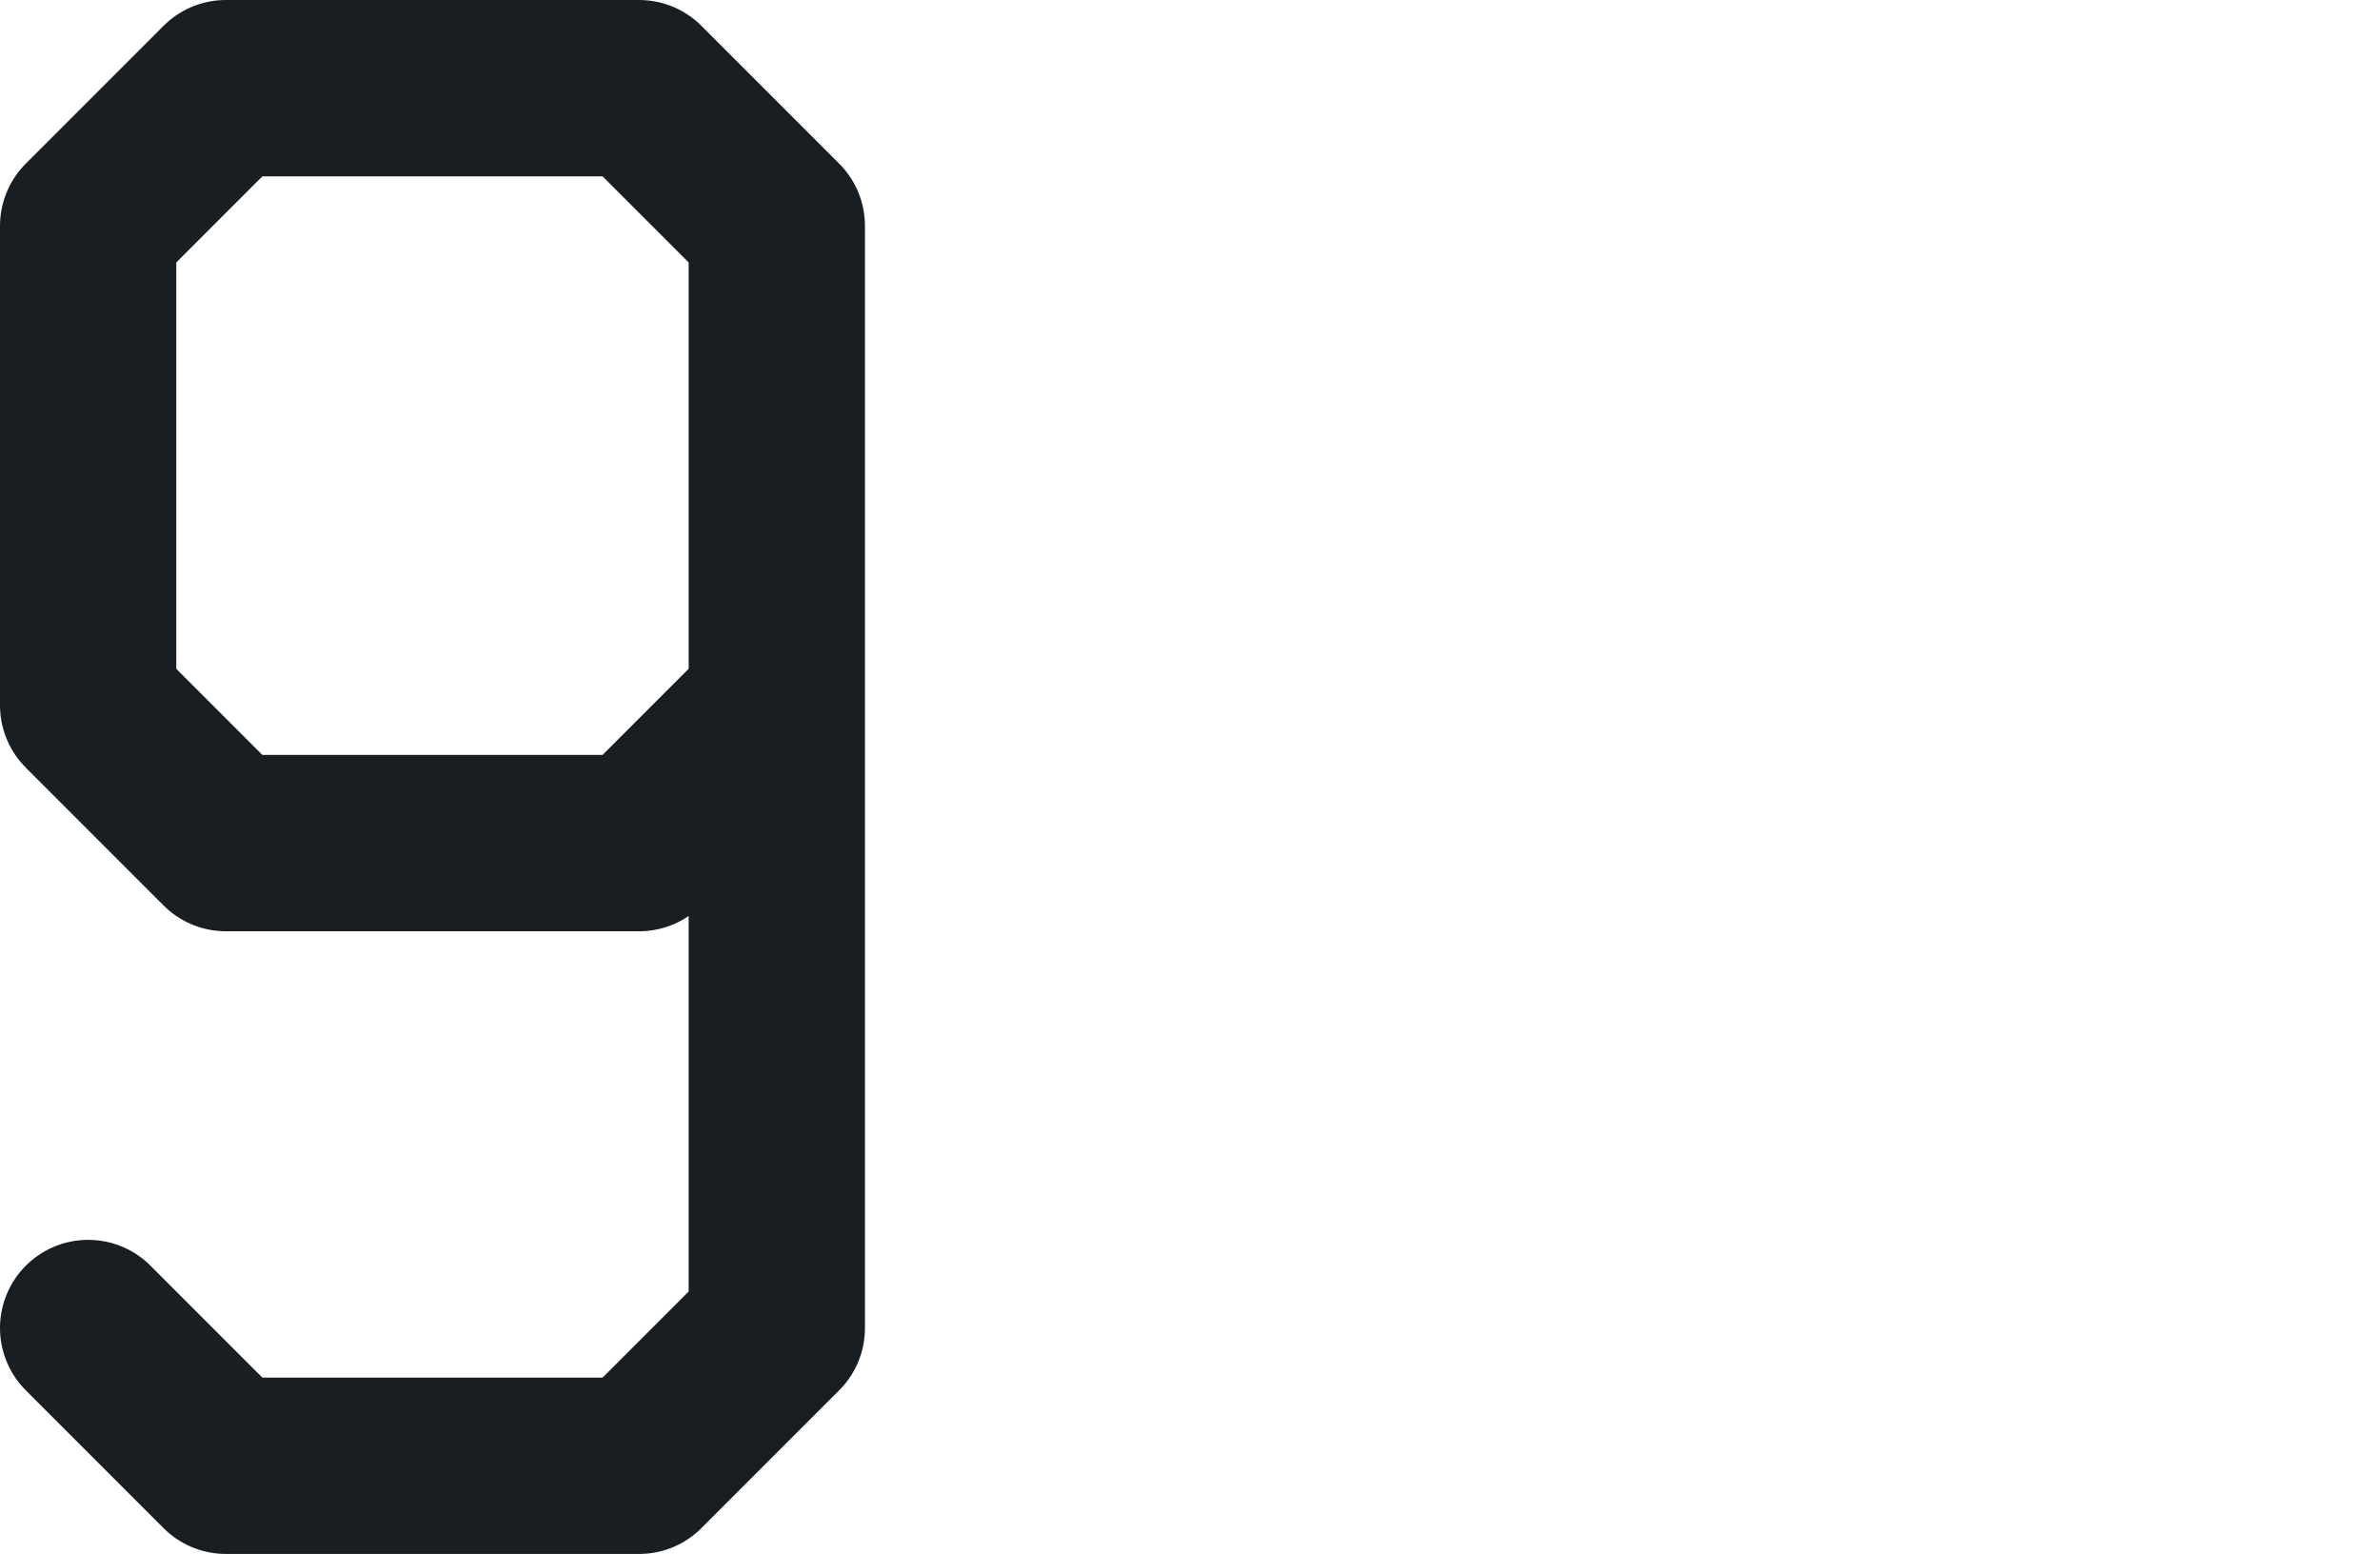 <?xml version="1.0" encoding="UTF-8"?>

<svg xmlns="http://www.w3.org/2000/svg" version="1.2" baseProfile="tiny" xml:space="preserve" style="shape-rendering:geometricPrecision; fill-rule:evenodd;" width="4.32mm" height="2.82mm" viewBox="-4.16 -1.41 4.32 2.82">
  <title>SOUNDG29</title>
  <desc>for deep soundings, greater than safety depth</desc>
  <rect style="stroke:black;stroke-width:0.32;display:none;" fill="none" x="-4" y="-1.25" height="2.5" width="1.25"/>
  <rect style="stroke:blue;stroke-width:0.32;display:none;" fill="none" x="-4" y="-1.25" height="2.5" width="4"/>
  <path d=" M -4,1 L -3.75,1.25 L -3,1.25 L -2.75,1 L -2.75,-1 L -3,-1.25 L -3.75,-1.25 L -4,-1 L -4,-0.13 L -3.75,0.12 L -3,0.12 L -2.75,-0.13" style="stroke-linecap:round;stroke-linejoin:round;fill:none;stroke:#181E21;" stroke-width="0.32" />
  <circle style="stroke:red;stroke-width:0.64;display:none;" fill="none" cx="0" cy="0" r="1"/>
</svg>
